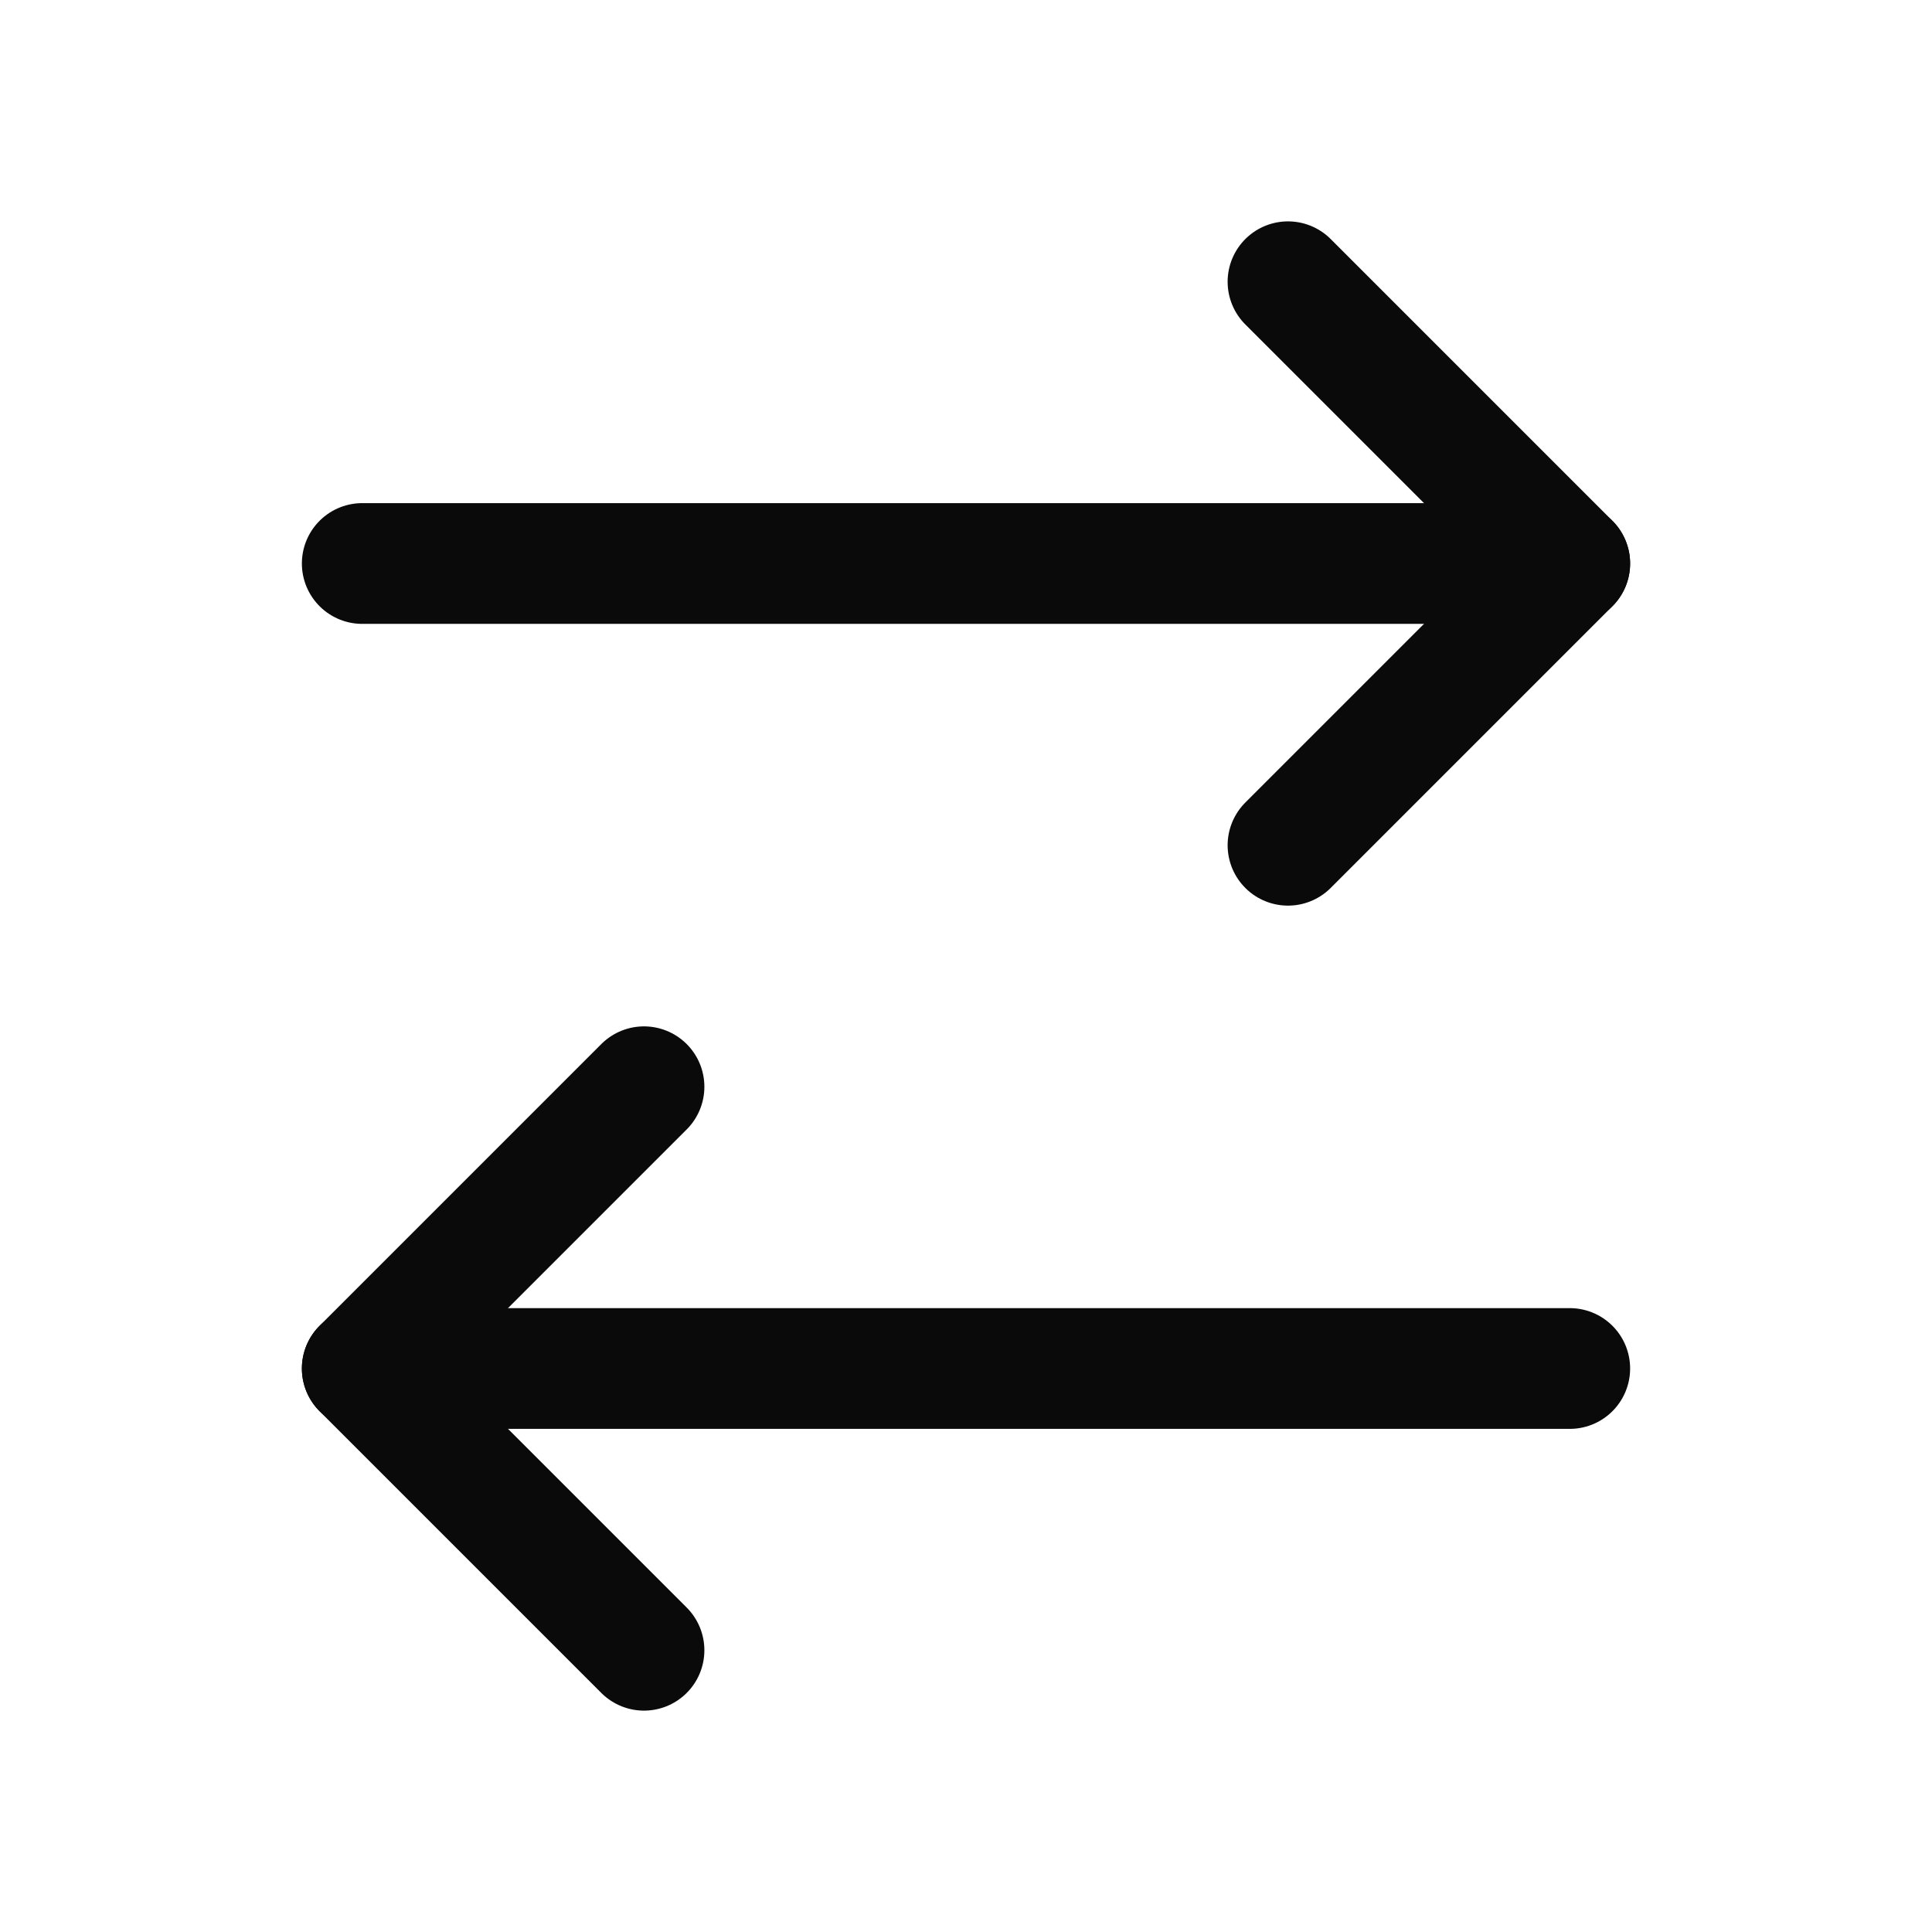 <svg width="24" height="24" viewBox="0 0 24 24" fill="none" xmlns="http://www.w3.org/2000/svg">
<path d="M19.5 17H4.5" stroke="#0A0A0B" stroke-width="1.5" stroke-linecap="round" stroke-linejoin="round"/>
<path d="M8 20.5L4.5 17L8 13.5" stroke="#0A0A0B" stroke-width="1.5" stroke-linecap="round" stroke-linejoin="round"/>
<path d="M4.5 7H19.5" stroke="#0A0A0B" stroke-width="1.5" stroke-linecap="round" stroke-linejoin="round"/>
<path d="M16 10.5L19.5 7L16 3.5" stroke="#0A0A0B" stroke-width="1.5" stroke-linecap="round" stroke-linejoin="round"/>
</svg>
